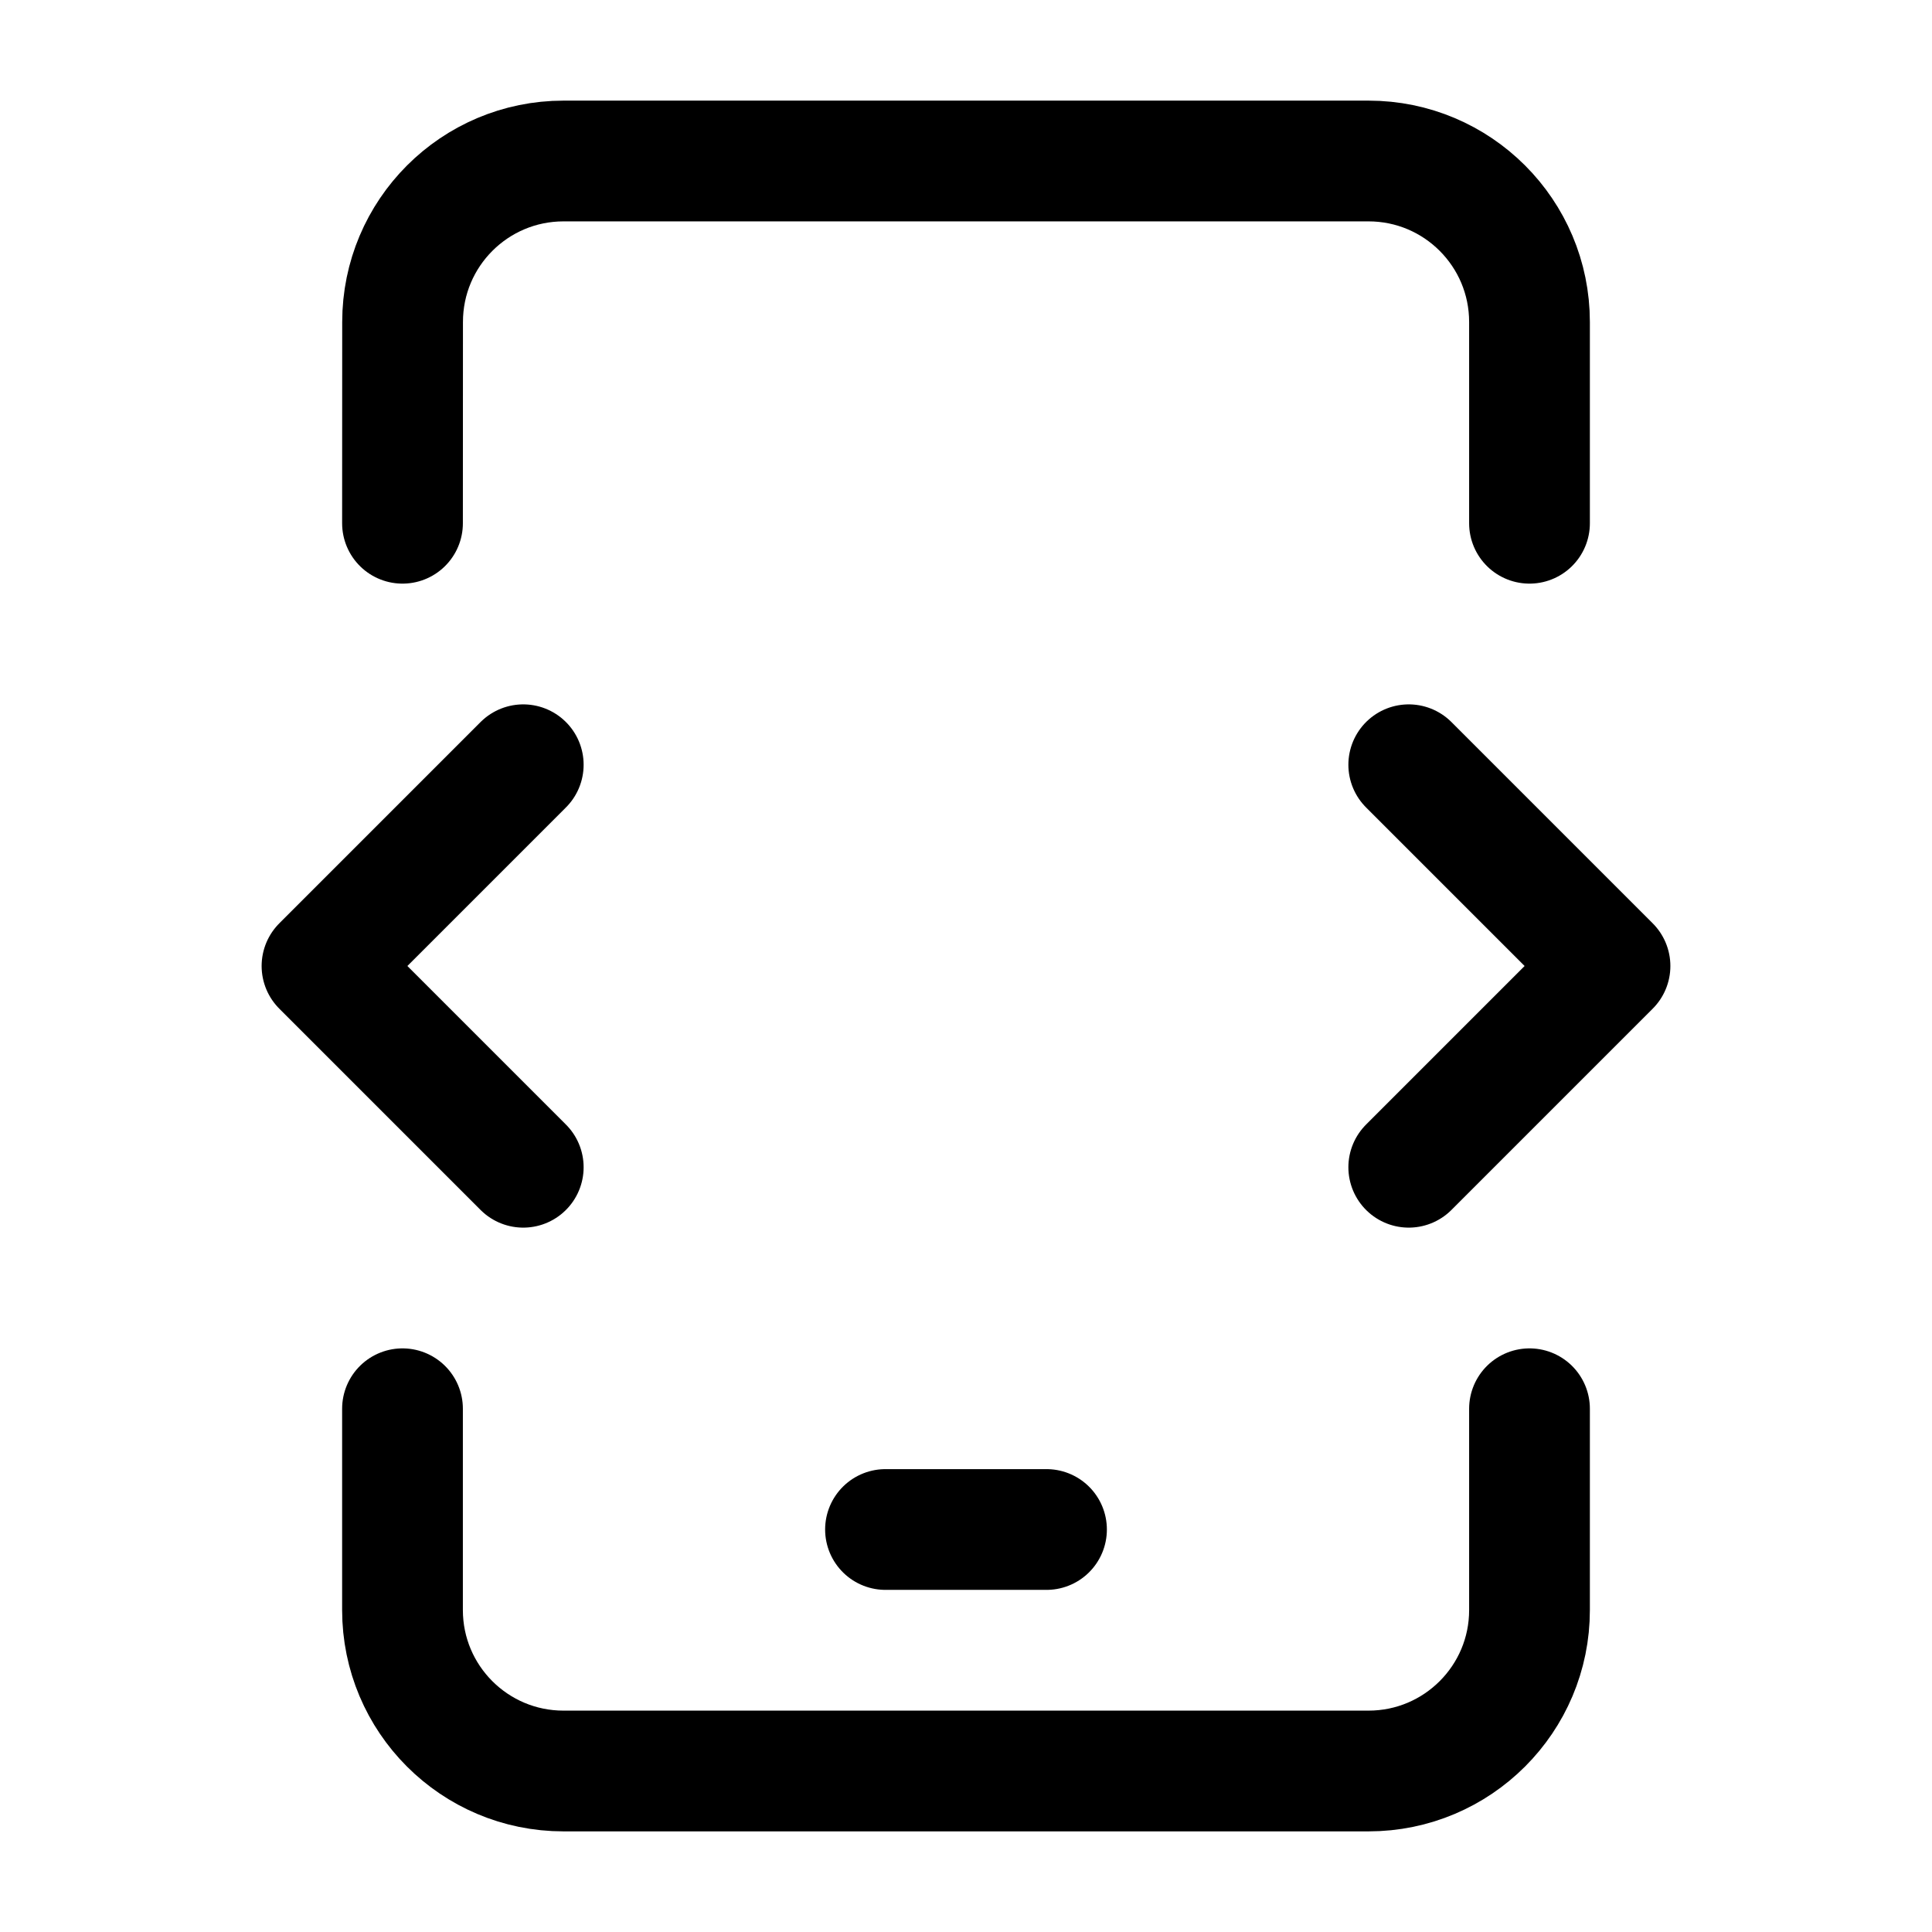 <svg width="24" height="24" viewBox="0 0 24 24" fill="none" xmlns="http://www.w3.org/2000/svg">
    <path d="M5 6.5L5.001 4C5.001 2.895 5.896 2 7.001 2L17 2C18.105 2 19 2.895 19 4V6.5M5 17.5V20C5 21.105 5.895 22 7 22H17C18.105 22 19.001 21.104 19 20L19 17.5" stroke="currentColor" stroke-width="1.5" stroke-linecap="round" stroke-linejoin="round"/>
    <path d="M11 19H13" stroke="currentColor" stroke-width="1.5" stroke-linecap="round" stroke-linejoin="round"/>
    <path d="M17.5 9.5L20 12L17.5 14.5" stroke="currentColor" stroke-width="1.5" stroke-linecap="round" stroke-linejoin="round"/>
    <path d="M6.5 9.5L4 12L6.5 14.5" stroke="currentColor" stroke-width="1.5" stroke-linecap="round" stroke-linejoin="round"/>
</svg>
